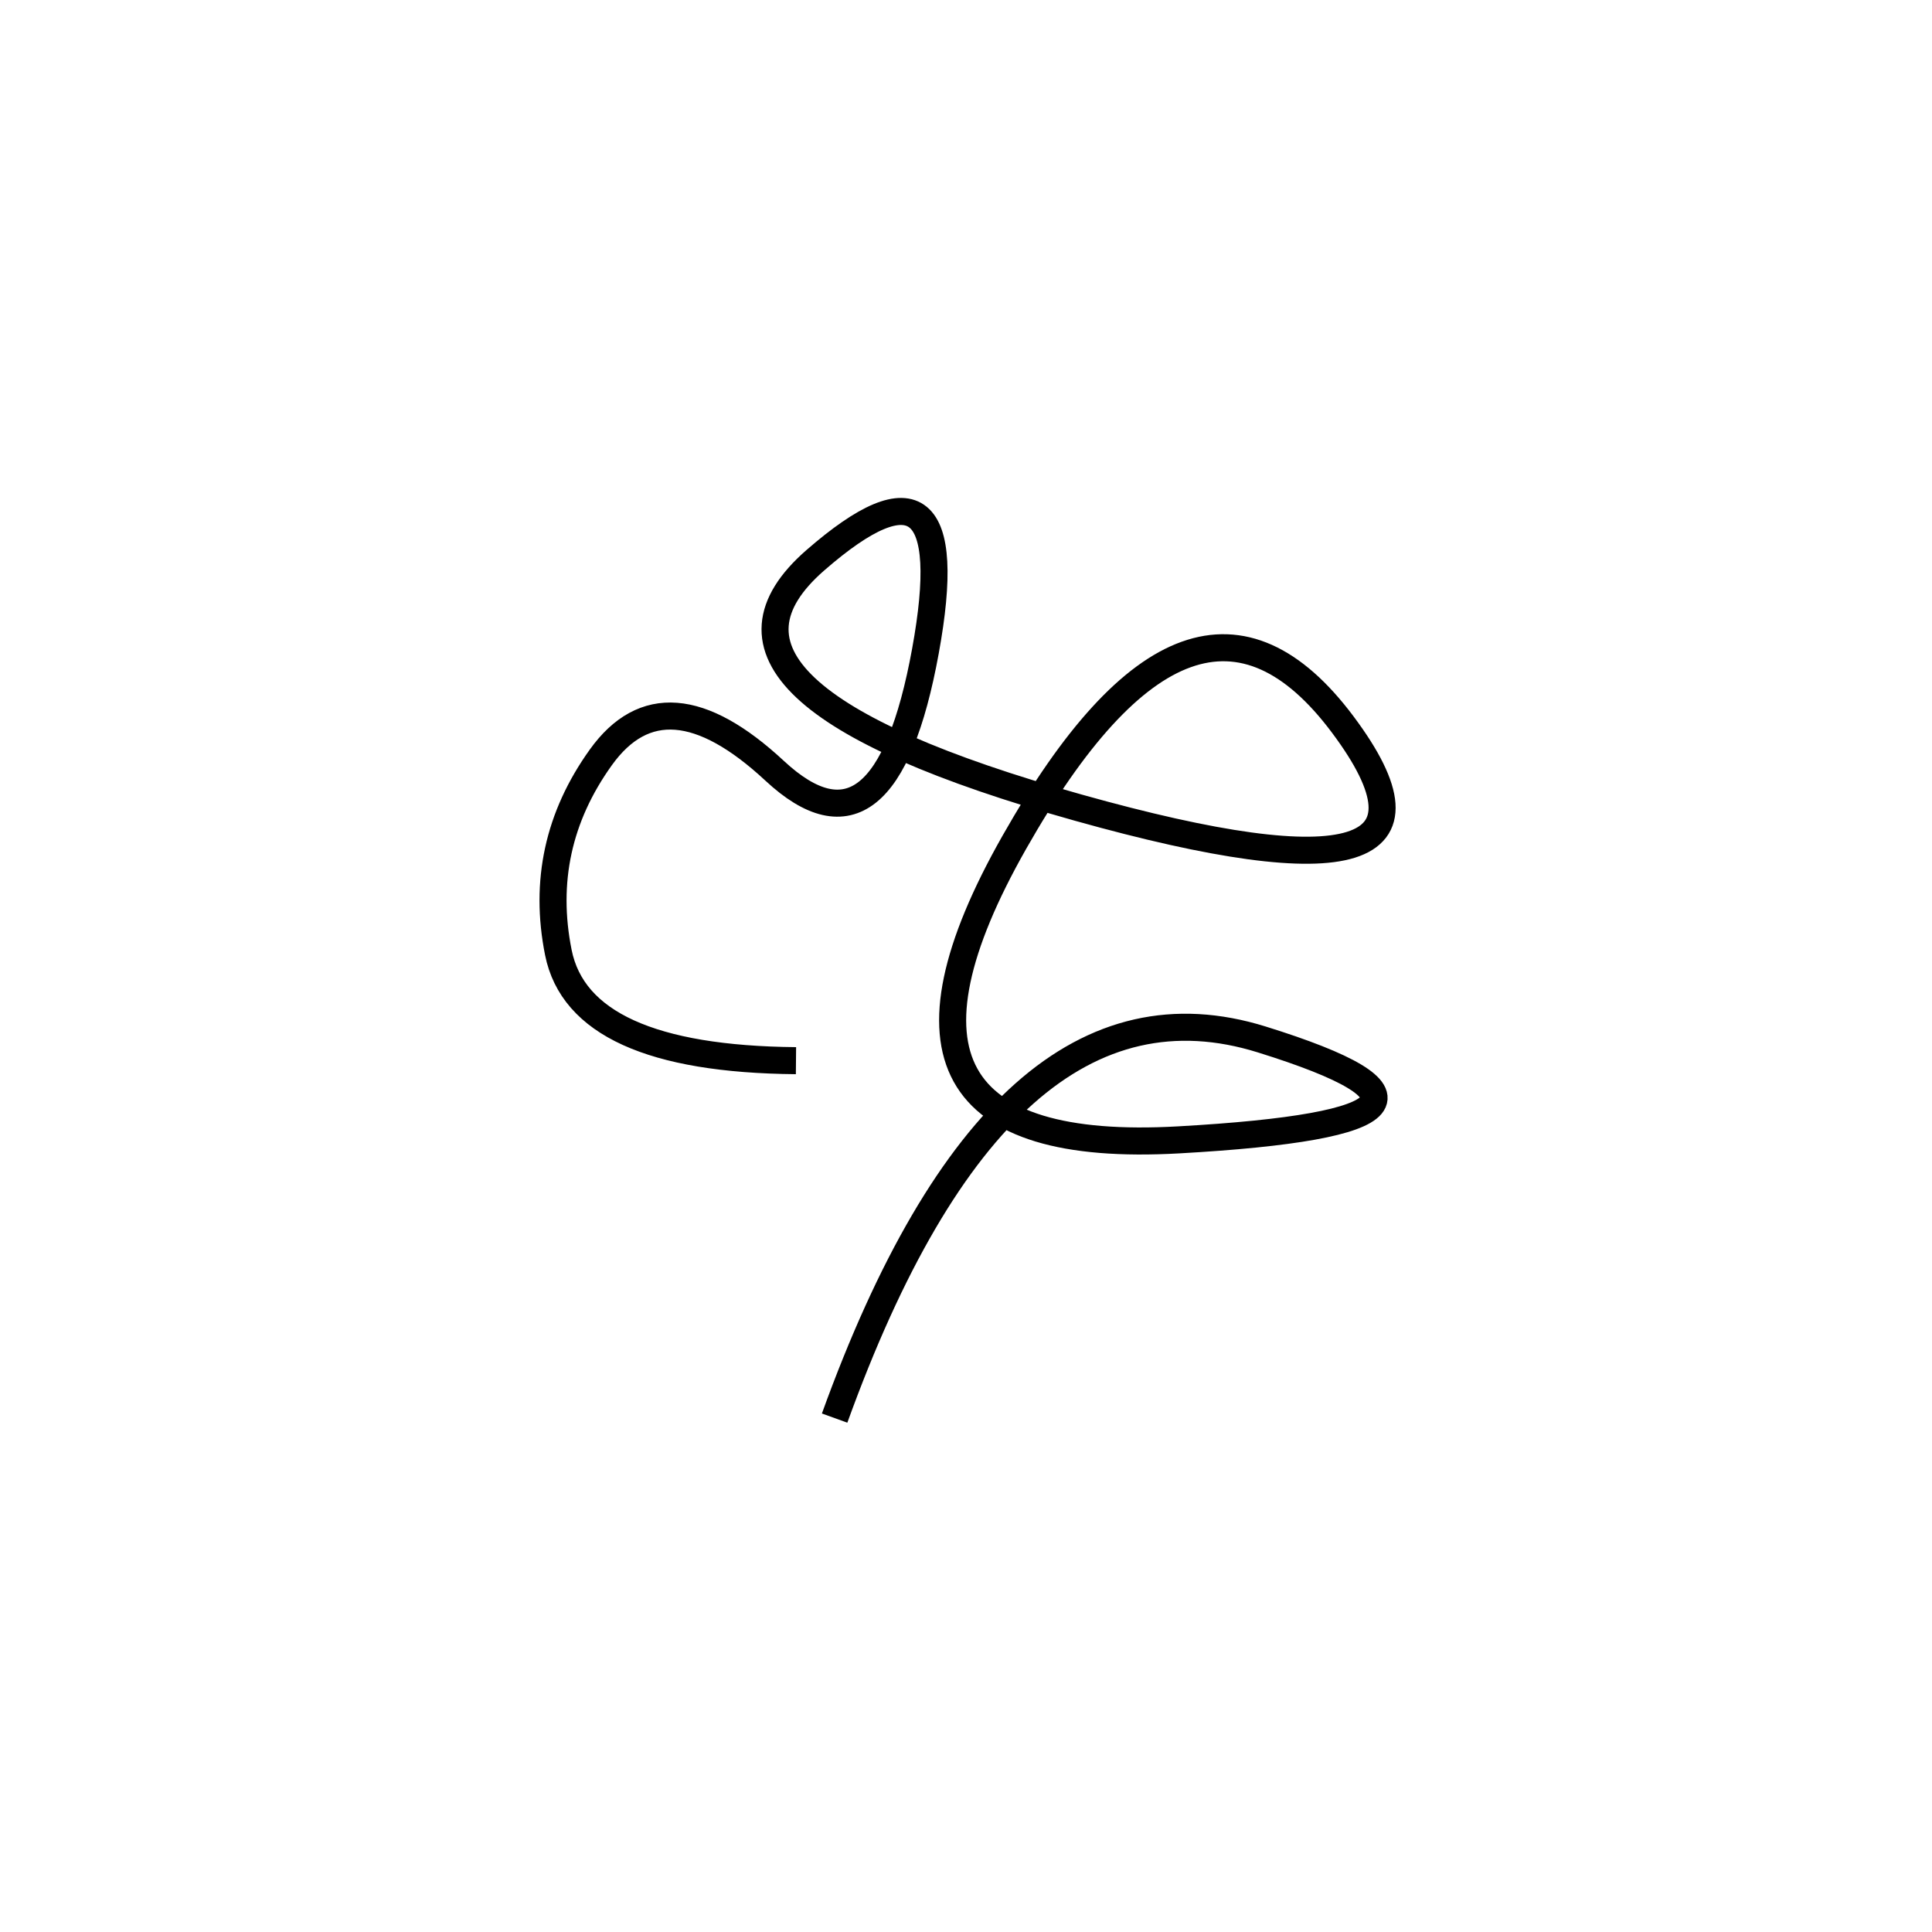 <svg xmlns="http://www.w3.org/2000/svg" viewBox="13 11 500 500"><rect x="-250" y="-250" width="1000" height="1000" fill="#fff"></rect><path d="M229 378 Q272 259 339.5 280 Q407 301 318 306 Q229 311 275.5 229 Q322 147 360.5 198.5 Q399 250 292 220 Q185 190 224 156 Q263 122 252.5 179.5 Q242 237 213.5 210.5 Q185 184 168.5 207 Q152 230 157.5 257.5 Q163 285 219 285.5" style="stroke:hsl(187, 75%, 44%); stroke-width:7px; fill: none;"></path></svg>